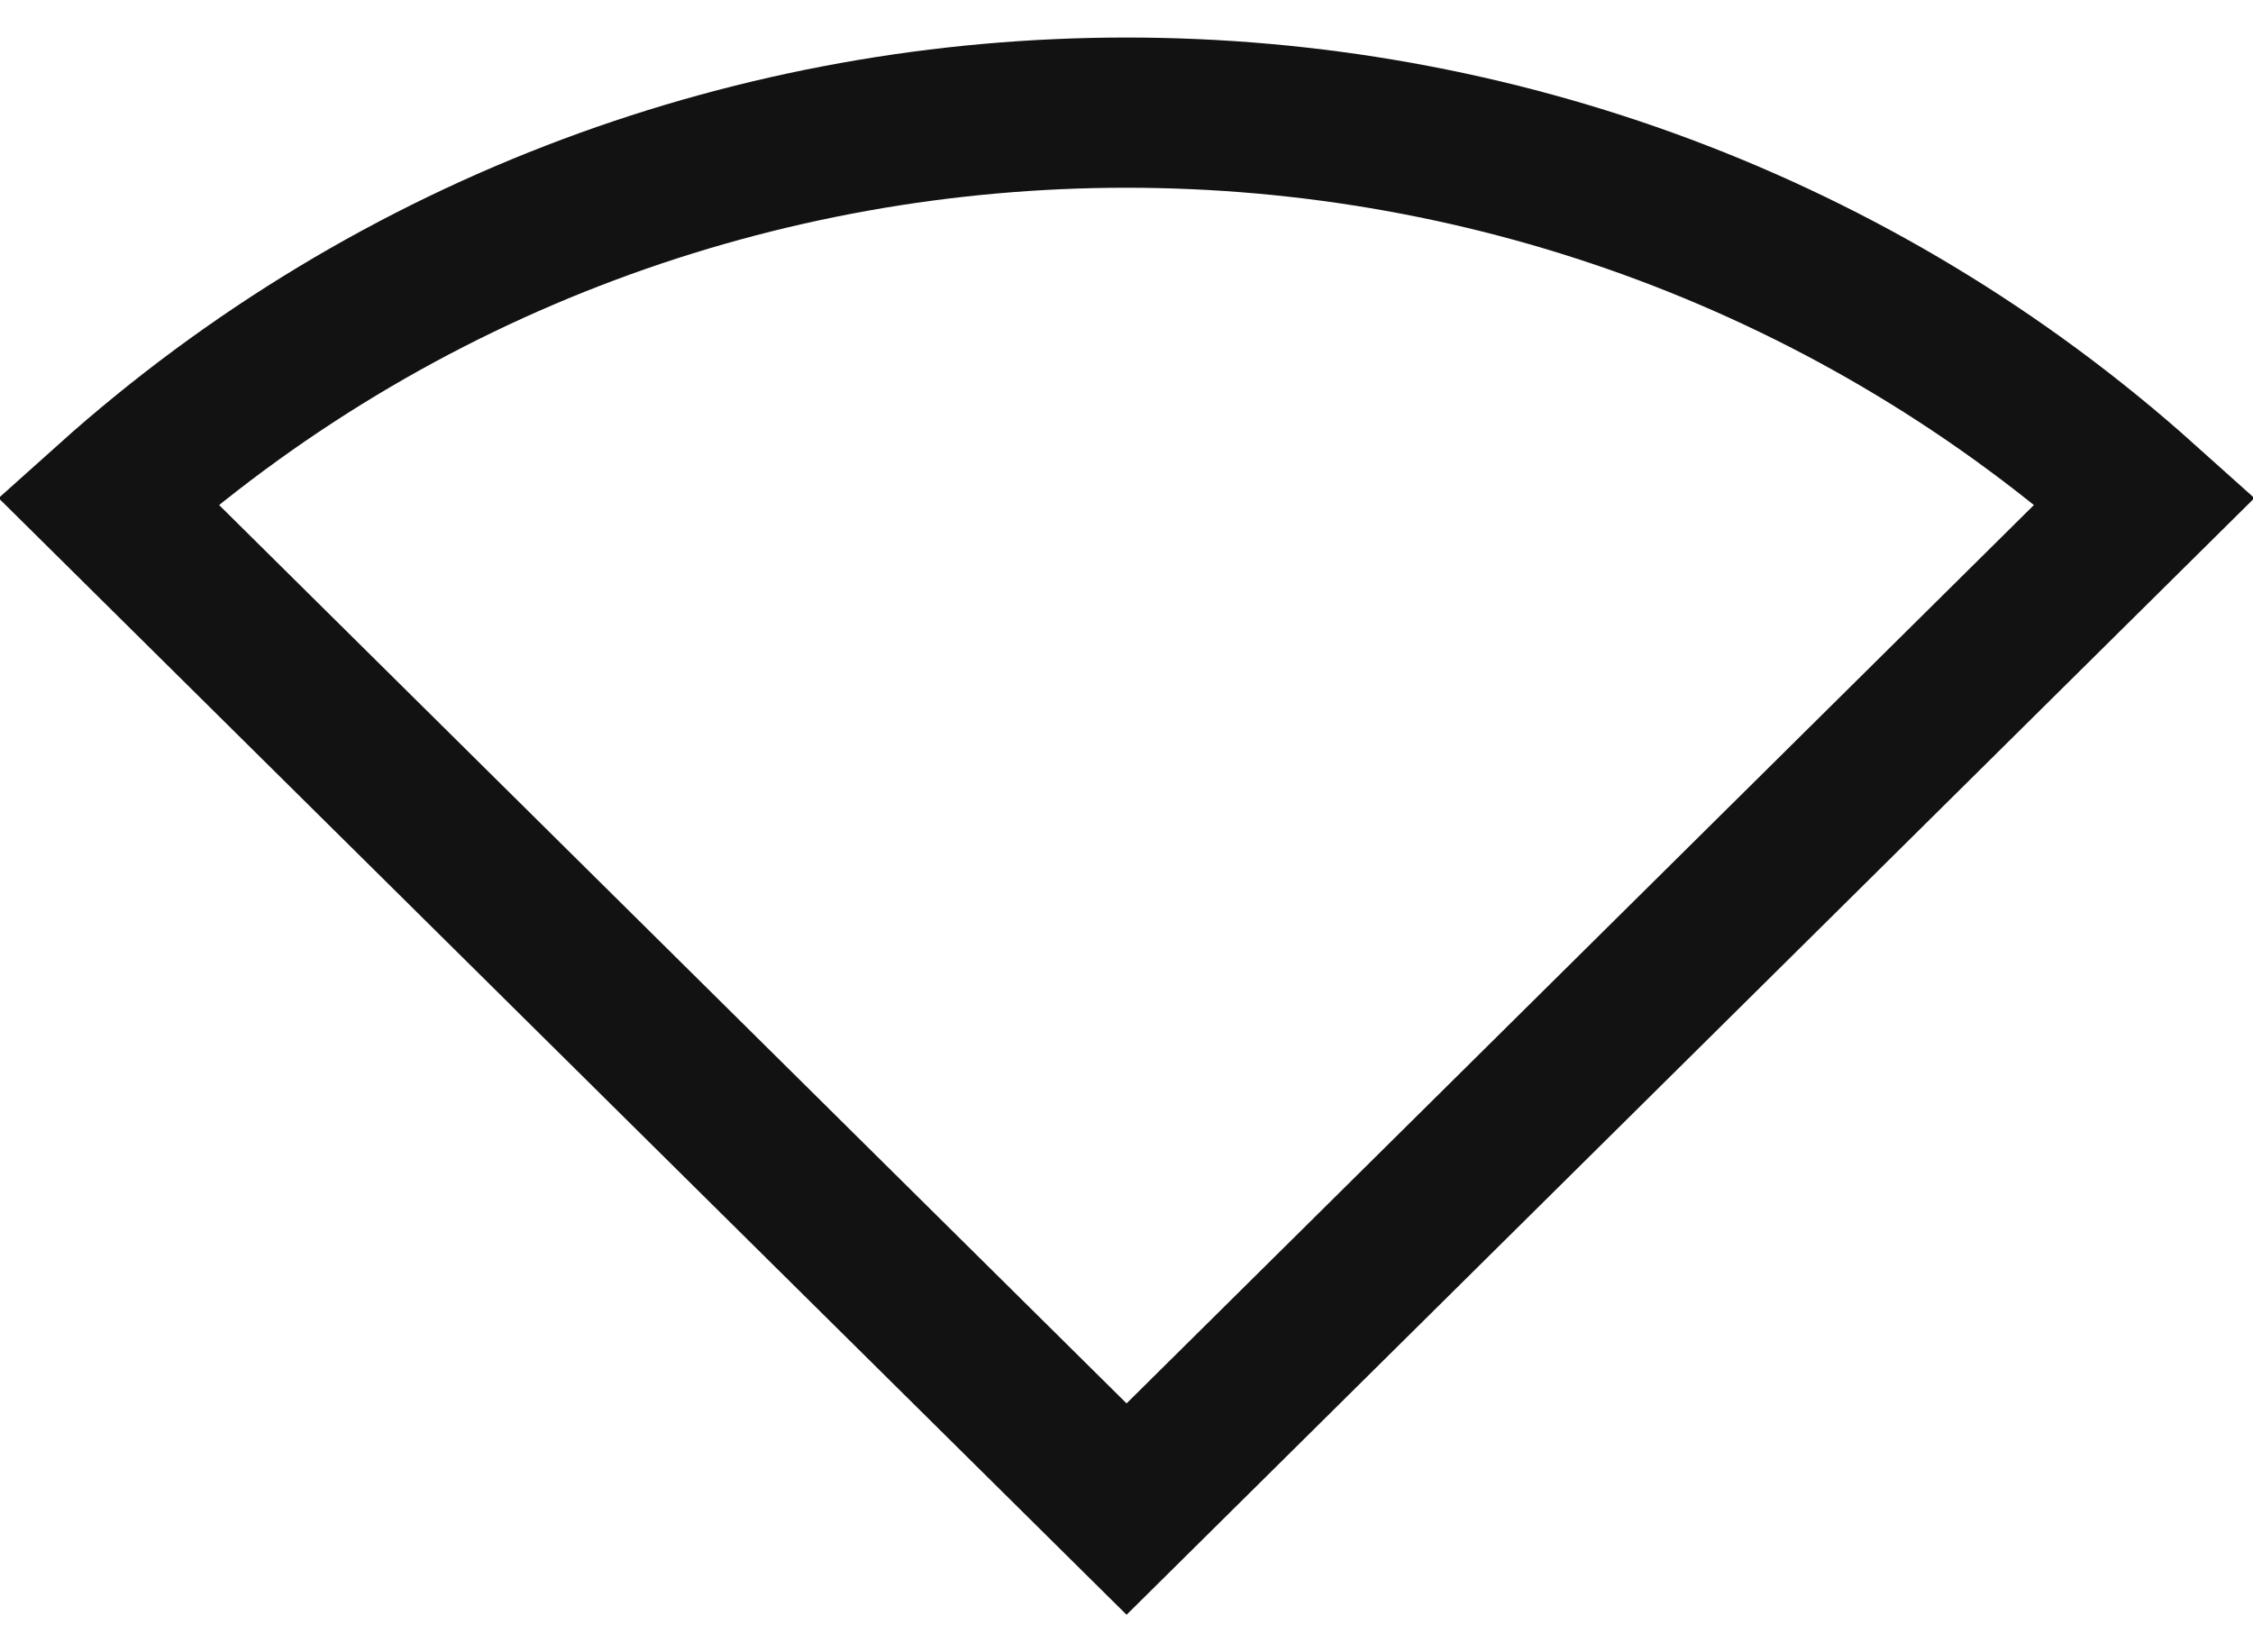 <svg width="30" height="22" viewBox="0 0 30 22" fill="none" xmlns="http://www.w3.org/2000/svg">
<path d="M15.001 20.093L1.439 6.668C9.125 -0.223 20.875 -0.223 28.561 6.668L15.001 20.093Z" stroke="#121212" stroke-width="2"/>
</svg>
